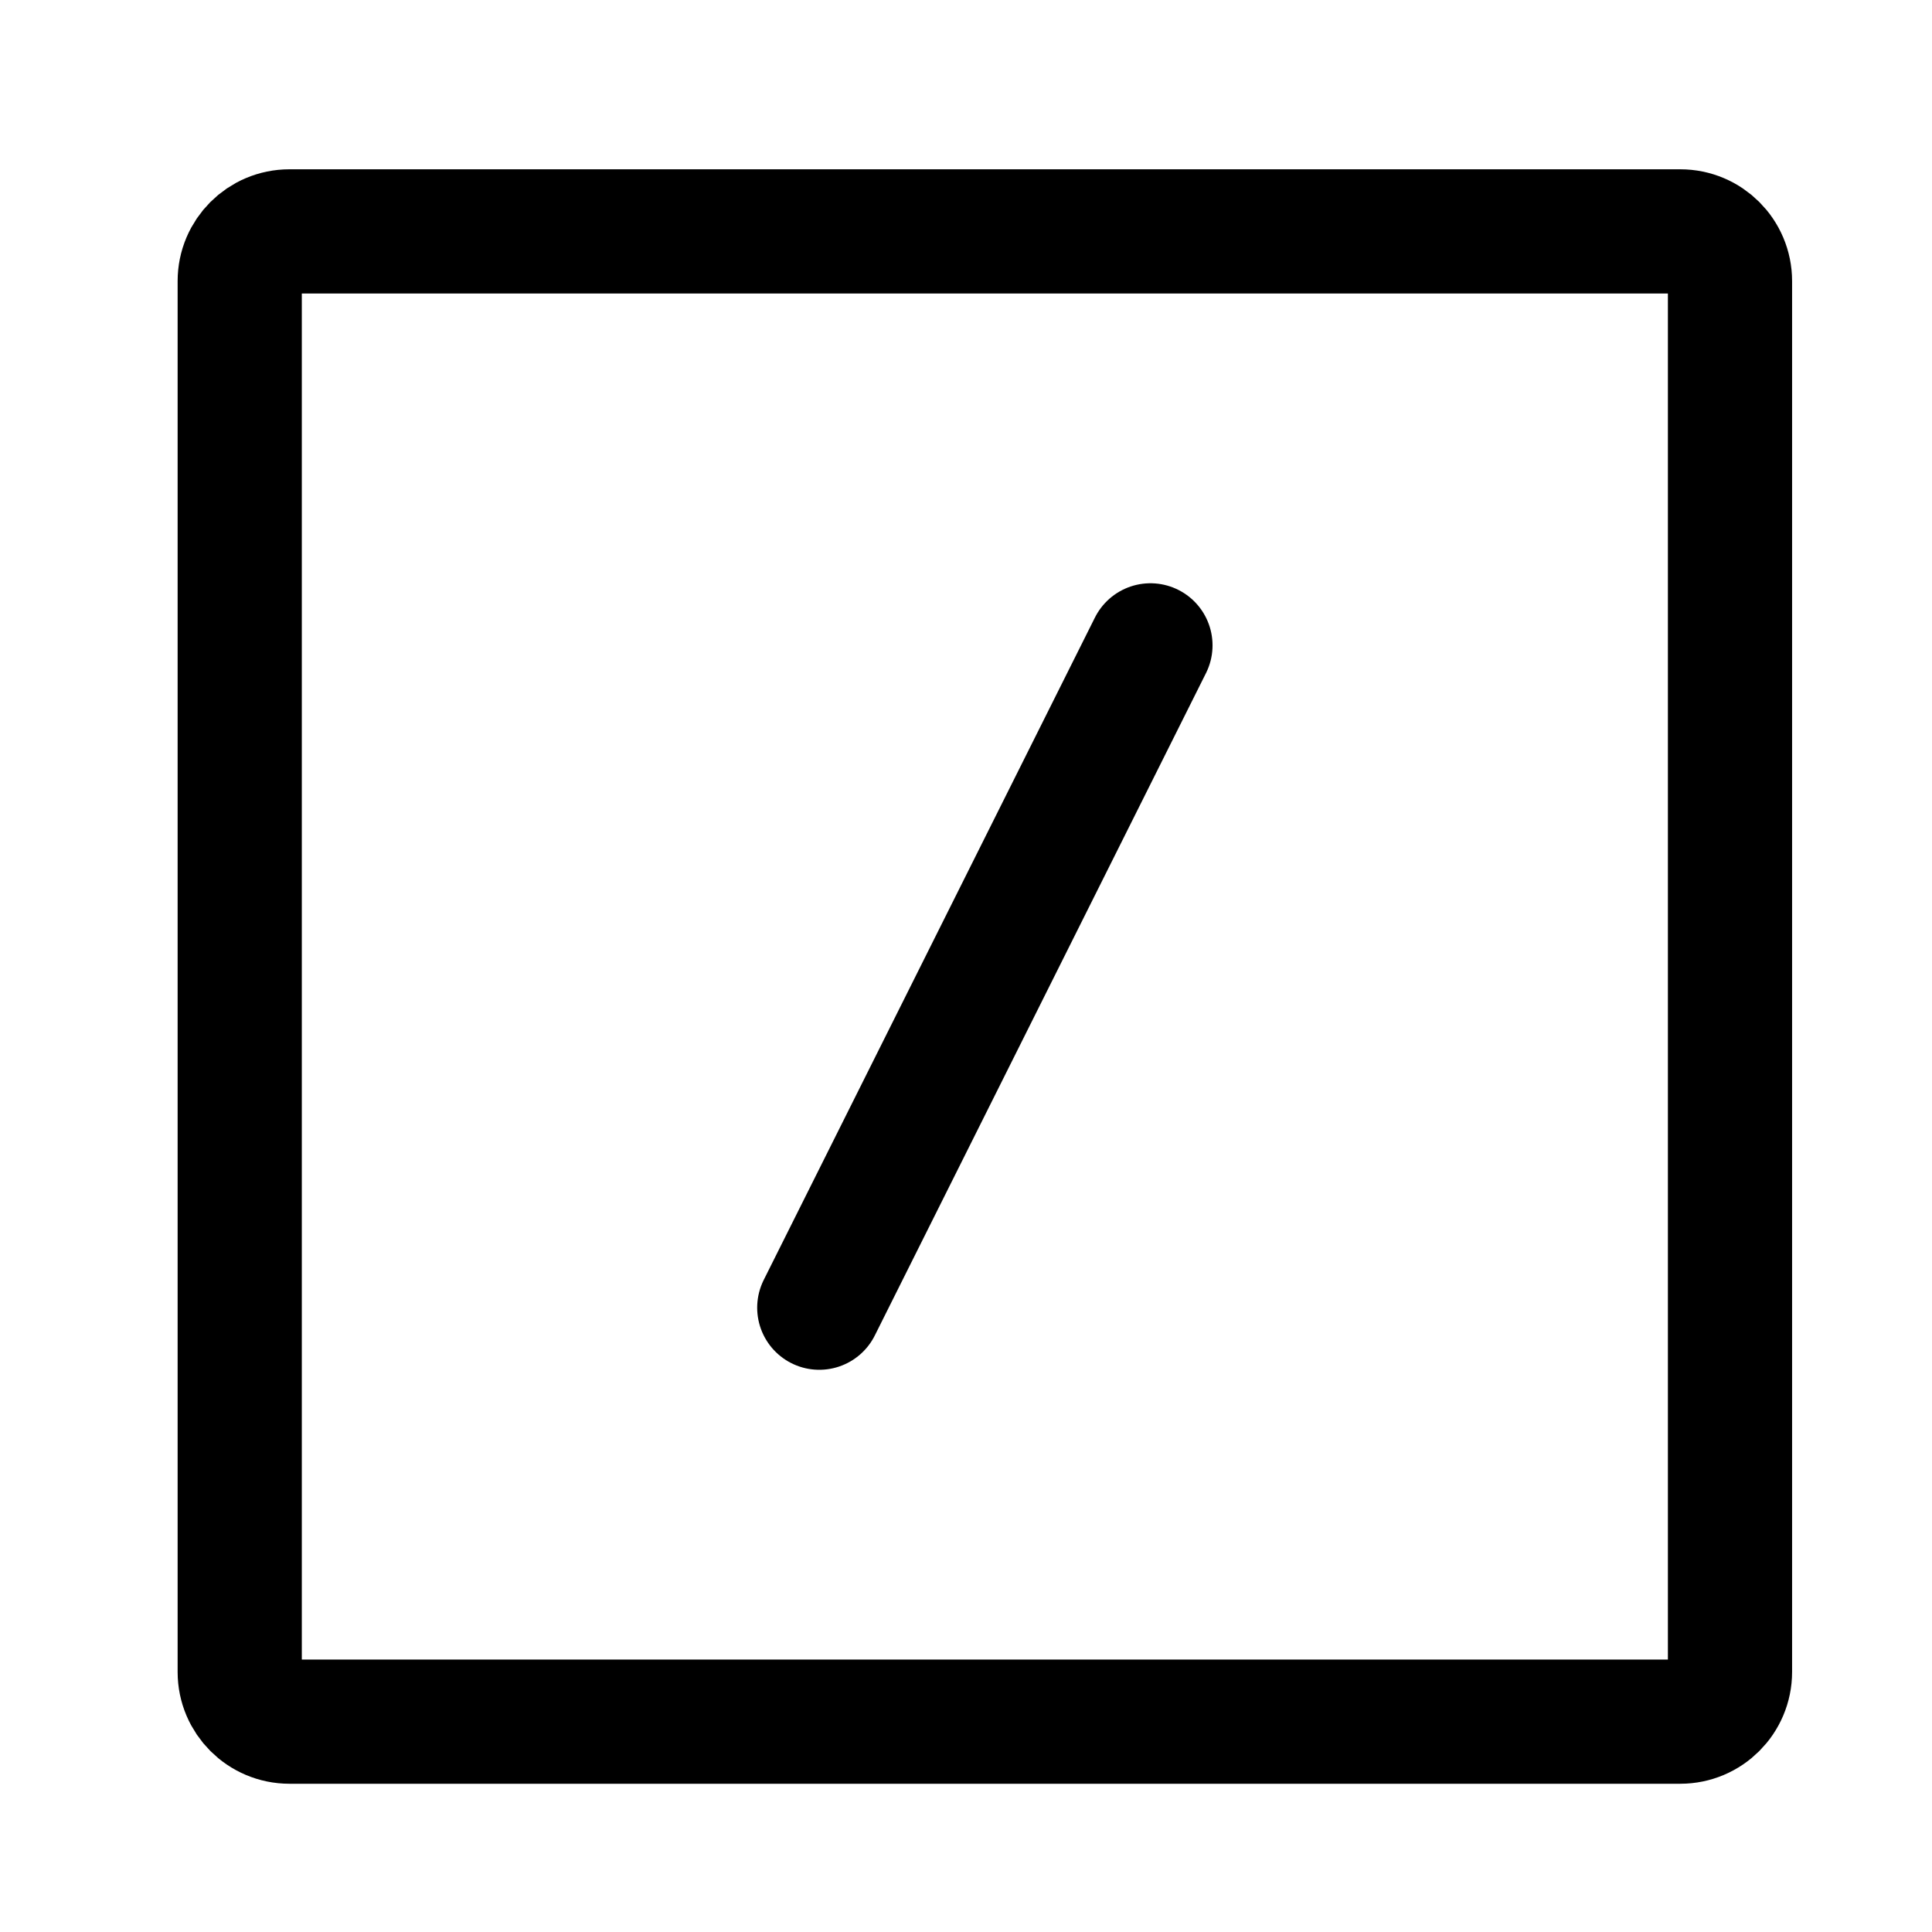 <?xml version="1.0" encoding="UTF-8" standalone="no"?>
<!-- Created with Inkscape (http://www.inkscape.org/) -->

<svg
   width="340"
   height="340"
   viewBox="0 0 89.958 89.958"
   version="1.1"
   id="svg1"
   xml:space="preserve"
   inkscape:export-filename="bitmap.svg"
   inkscape:export-xdpi="96"
   inkscape:export-ydpi="96"
   xmlns:inkscape="http://www.inkscape.org/namespaces/inkscape"
   xmlns:sodipodi="http://sodipodi.sourceforge.net/DTD/sodipodi-0.dtd"
   xmlns="http://www.w3.org/2000/svg"
   xmlns:svg="http://www.w3.org/2000/svg"><sodipodi:namedview
     id="namedview1"
     pagecolor="#ffffff"
     bordercolor="#000000"
     borderopacity="0.25"
     inkscape:showpageshadow="2"
     inkscape:pageopacity="0.0"
     inkscape:pagecheckerboard="true"
     inkscape:deskcolor="#d1d1d1"
     inkscape:document-units="mm" /><defs
     id="defs1" /><g
     inkscape:label="Layer 1"
     inkscape:groupmode="layer"
     id="layer1"><g
       style="color:#000000;fill:none;stroke-width:1.5"
       id="g1"
       transform="matrix(3.855,0,0,3.855,-0.403,-0.791)"><path
         d="M 21,3.6 V 20.4 C 21,20.731 20.731,21 20.4,21 H 3.6 C 3.269,21 3,20.731 3,20.4 V 3.6 C 3,3.269 3.269,3 3.6,3 H 20.4 C 20.731,3 21,3.269 21,3.6 Z"
         stroke="#000000"
         stroke-width="1.5"
         stroke-linecap="round"
         stroke-linejoin="round"
         id="path1" /><path
         d="M 10,16 14,8"
         stroke="#000000"
         stroke-width="1.5"
         stroke-linecap="round"
         stroke-linejoin="round"
         id="path2" /></g></g></svg>
